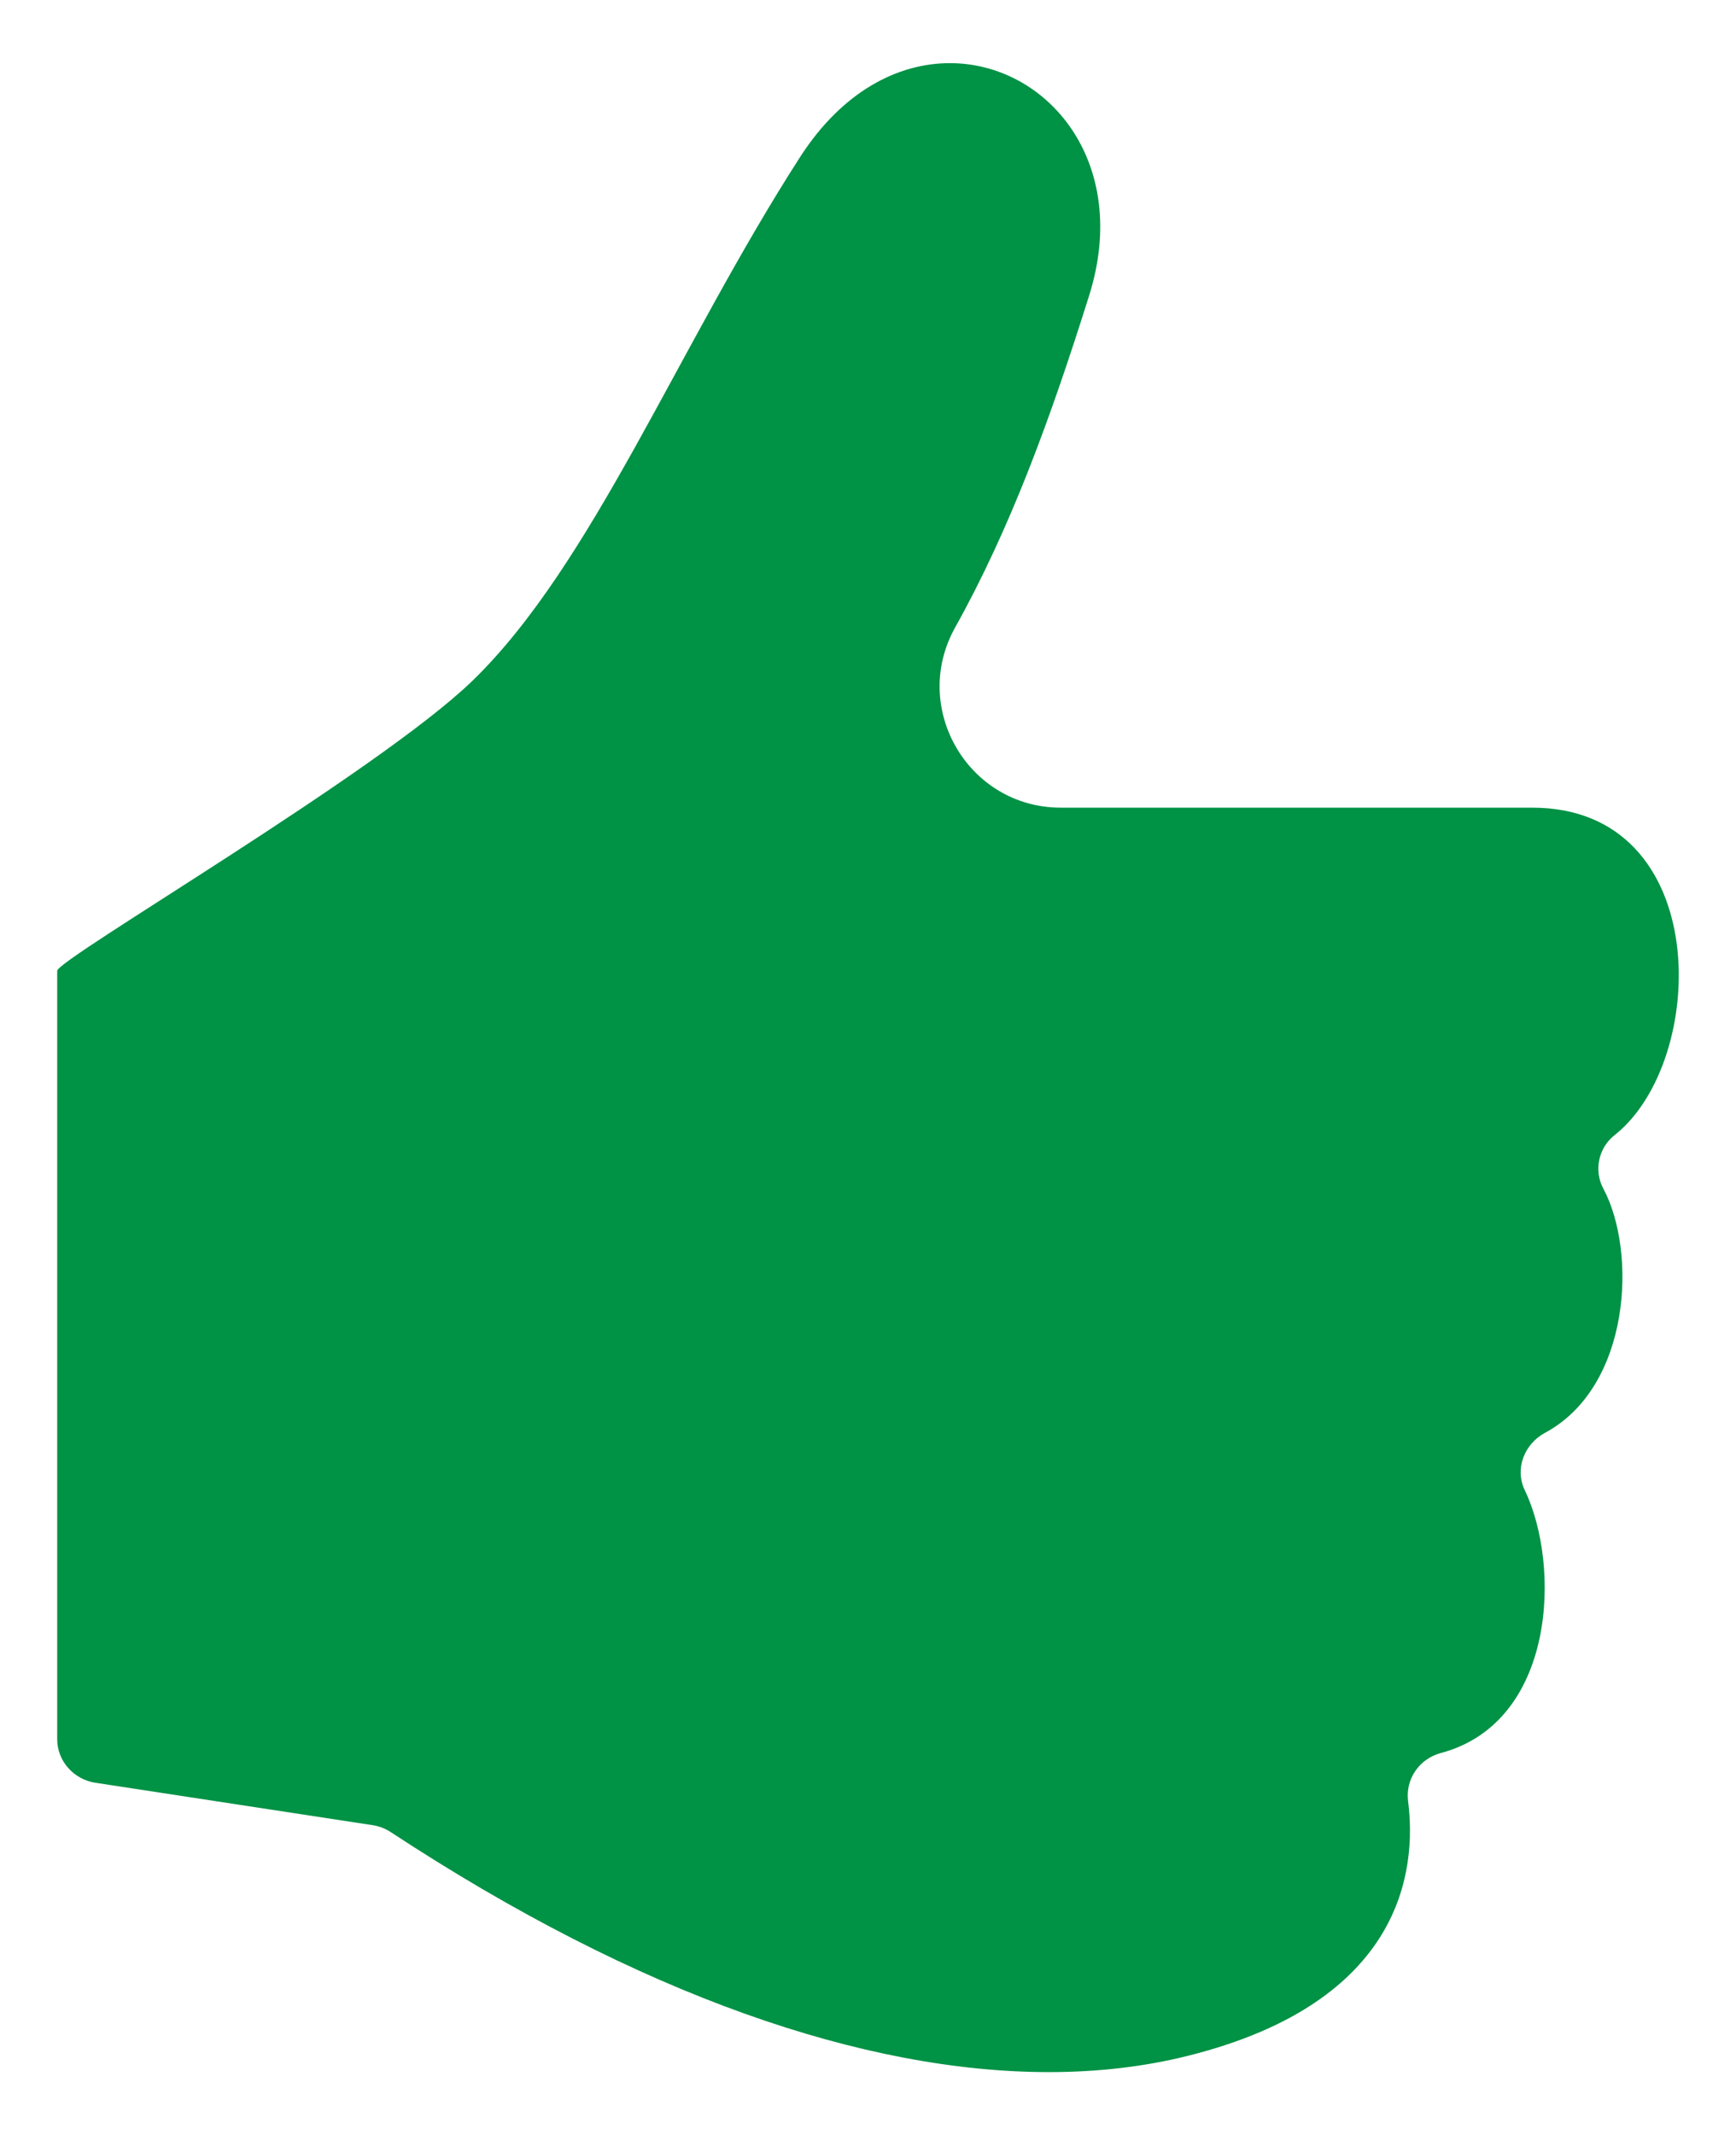 <?xml version="1.0" encoding="utf-8"?>
<!-- Generator: Adobe Illustrator 16.0.0, SVG Export Plug-In . SVG Version: 6.00 Build 0)  -->
<!DOCTYPE svg PUBLIC "-//W3C//DTD SVG 1.1//EN" "http://www.w3.org/Graphics/SVG/1.1/DTD/svg11.dtd">
<svg version="1.1" id="Calque_1" xmlns="http://www.w3.org/2000/svg" xmlns:xlink="http://www.w3.org/1999/xlink" x="0px" y="0px"
	 width="36.333px" height="44.667px" viewBox="0 0 36.333 44.667" enable-background="new 0 0 36.333 44.667" xml:space="preserve">
<g>
	<path fill="#009245" d="M33.792,23.745c-0.338,0.266-0.439,0.739-0.236,1.118c0.709,1.324,0.576,4.144-1.22,5.109
		c-0.433,0.233-0.638,0.753-0.425,1.197c0.762,1.586,0.65,4.859-1.754,5.501c-0.452,0.12-0.746,0.544-0.687,1.007
		c0.183,1.437-0.104,4.201-4.604,5.326c-0.904,0.227-1.879,0.342-2.914,0.342c-3.845,0-8.553-1.59-13.783-5.026
		c-0.11-0.07-0.238-0.12-0.368-0.139l-5.807-0.888c-0.449-0.068-0.797-0.454-0.797-0.908V20.308c0-0.243,6.718-4.155,8.695-6.071
		c2.503-2.428,4.3-6.985,6.853-10.952c0.888-1.378,2.051-1.964,3.135-1.964c2.035,0,3.791,2.069,2.917,4.854
		c-0.81,2.58-1.652,4.881-2.808,6.953c-0.941,1.687,0.281,3.767,2.212,3.767h9.867C35.866,16.895,35.76,22.194,33.792,23.745z"/>
</g>
</svg>

